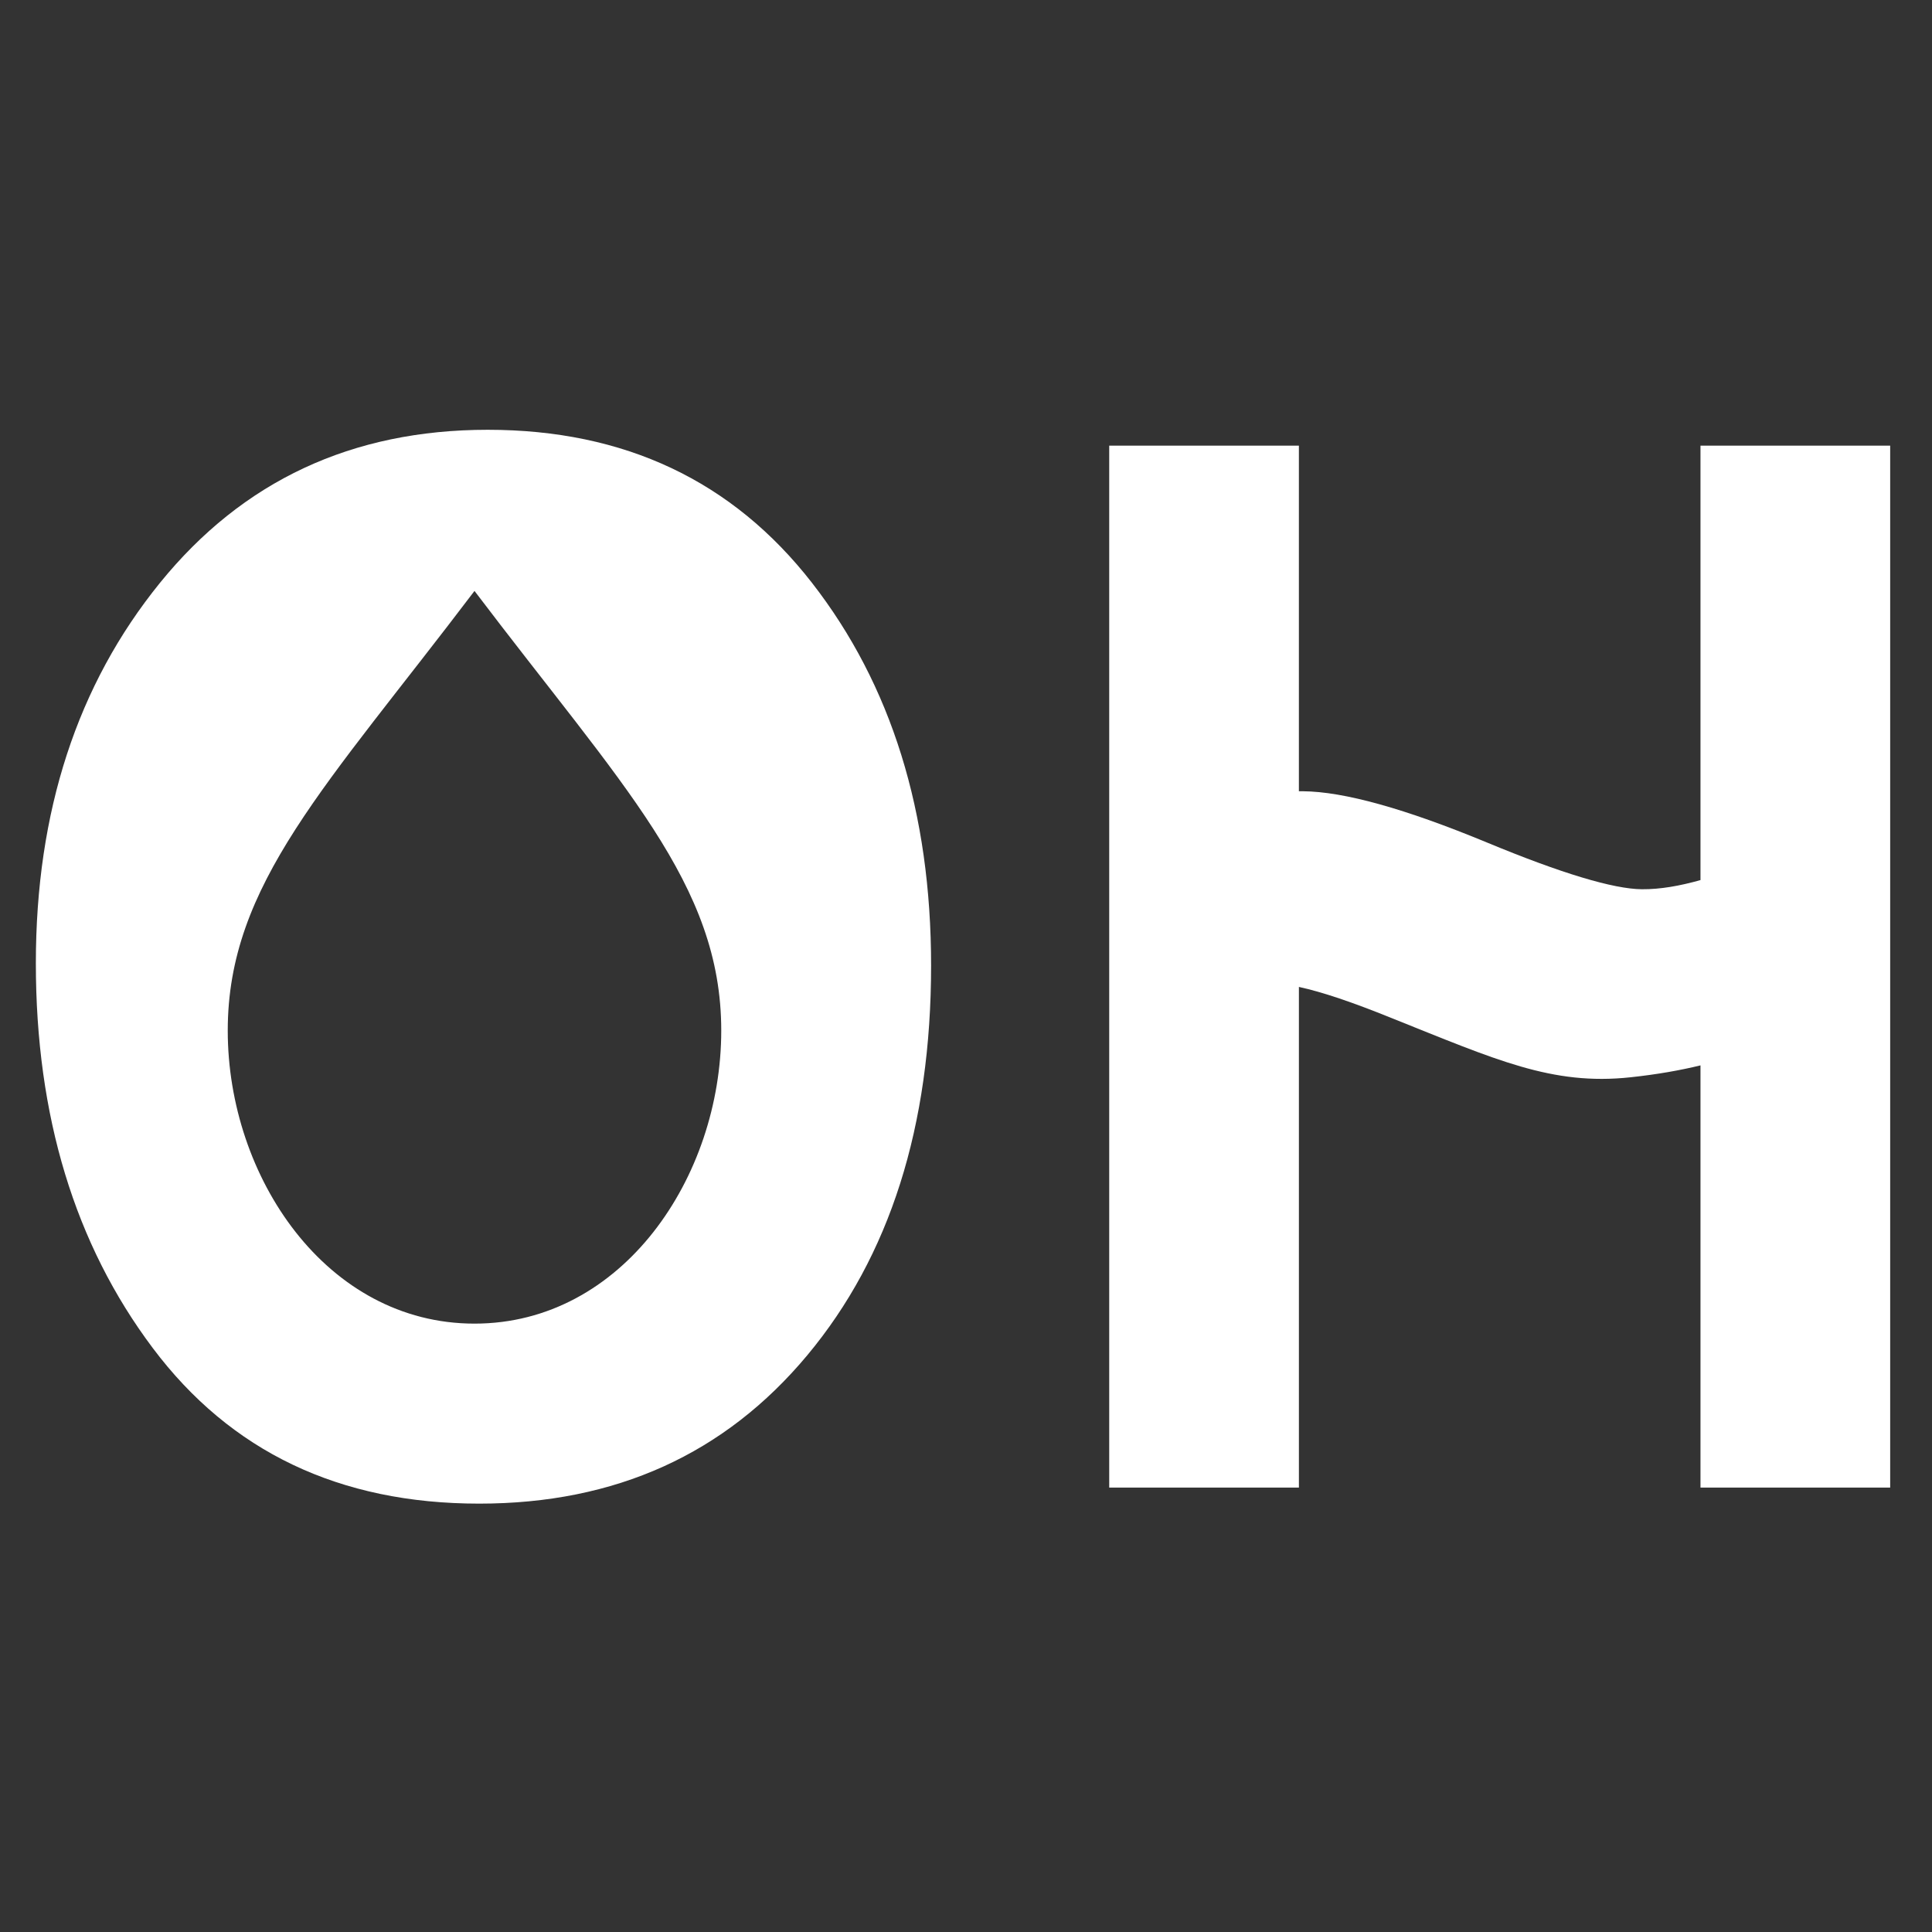 <?xml version="1.0" encoding="UTF-8" standalone="no"?>
<!-- Created with Inkscape (http://www.inkscape.org/) -->

<svg
   xmlns:dc="http://purl.org/dc/elements/1.1/"
   xmlns:cc="http://creativecommons.org/ns#"
   xmlns:rdf="http://www.w3.org/1999/02/22-rdf-syntax-ns#"
   xmlns:svg="http://www.w3.org/2000/svg"
   xmlns="http://www.w3.org/2000/svg"
   version="1.2"
   width="230"
   height="230"
   id="svg2">
  <rect width="100%" height="100%" fill="#333333" stroke="none"/>
  <defs
     id="defs4" />
  <g
     transform="translate(0,-822.362)"
     id="layer1">
    <g
       transform="matrix(1.175,0,0,1.163,-20.517,-154.66)"
       id="g3843"
       style="fill:#ffffff;fill-opacity:1">
      <path
         d="m 66.016,994.003 c -14.167,0 -25.195,-5.312 -33.086,-15.938 -7.891,-10.625 -11.836,-23.75 -11.836,-39.375 -6e-6,-15.521 4.193,-28.503 12.578,-38.945 8.385,-10.443 19.453,-15.664 33.203,-15.664 13.854,1.1e-4 24.805,5.221 32.852,15.664 8.047,10.443 12.07,23.503 12.07,39.18 -1e-4,16.458 -4.18,29.753 -12.539,39.883 -8.359,10.13 -19.44,15.195 -33.242,15.195 z m -0.48,-18.426 c 15,0 25,-15 25,-30 0,-15 -10,-25 -25,-45 -15,20 -25,30 -25,45 0,15 10,30 25,30 z"
         id="path3002"
         style="font-size:160px;font-style:normal;font-variant:normal;font-weight:normal;font-stretch:normal;text-align:start;line-height:125%;letter-spacing:0px;word-spacing:0px;writing-mode:lr-tb;text-anchor:start;fill:#ffffff;fill-opacity:1;stroke:none;font-family:Franklin Gothic Medium;-inkscape-font-specification:'Franklin Gothic Medium,'" />
      <path
         d="m 129.844,63.344 0,106.656 19.219,0 0,-51.25 c 2.376,0.522 5.458,1.579 9.312,3.156 10.678,4.309 16.308,6.958 24.281,6.094 2.769,-0.3 5.056,-0.719 7.094,-1.219 l 0,43.219 19.219,0 0,-106.656 -19.219,0 0,44.469 c -2.089,0.594 -4.061,0.953 -5.938,0.938 -2.874,-0.024 -8.128,-1.612 -15.688,-4.781 -8.294,-3.468 -14.491,-5.215 -18.656,-5.25 -0.136,-0.001 -0.27,-6.41e-4 -0.406,0 l 0,-35.375 -19.219,0 z"
         transform="translate(0,822.362)"
         id="path3004"
         style="font-size:160px;font-style:normal;font-variant:normal;font-weight:normal;font-stretch:normal;text-align:start;line-height:125%;letter-spacing:0px;word-spacing:0px;writing-mode:lr-tb;text-anchor:start;fill:#ffffff;fill-opacity:1;stroke:none;font-family:Franklin Gothic Medium;-inkscape-font-specification:'Franklin Gothic Medium,'" />
    </g>
  </g>
</svg>
